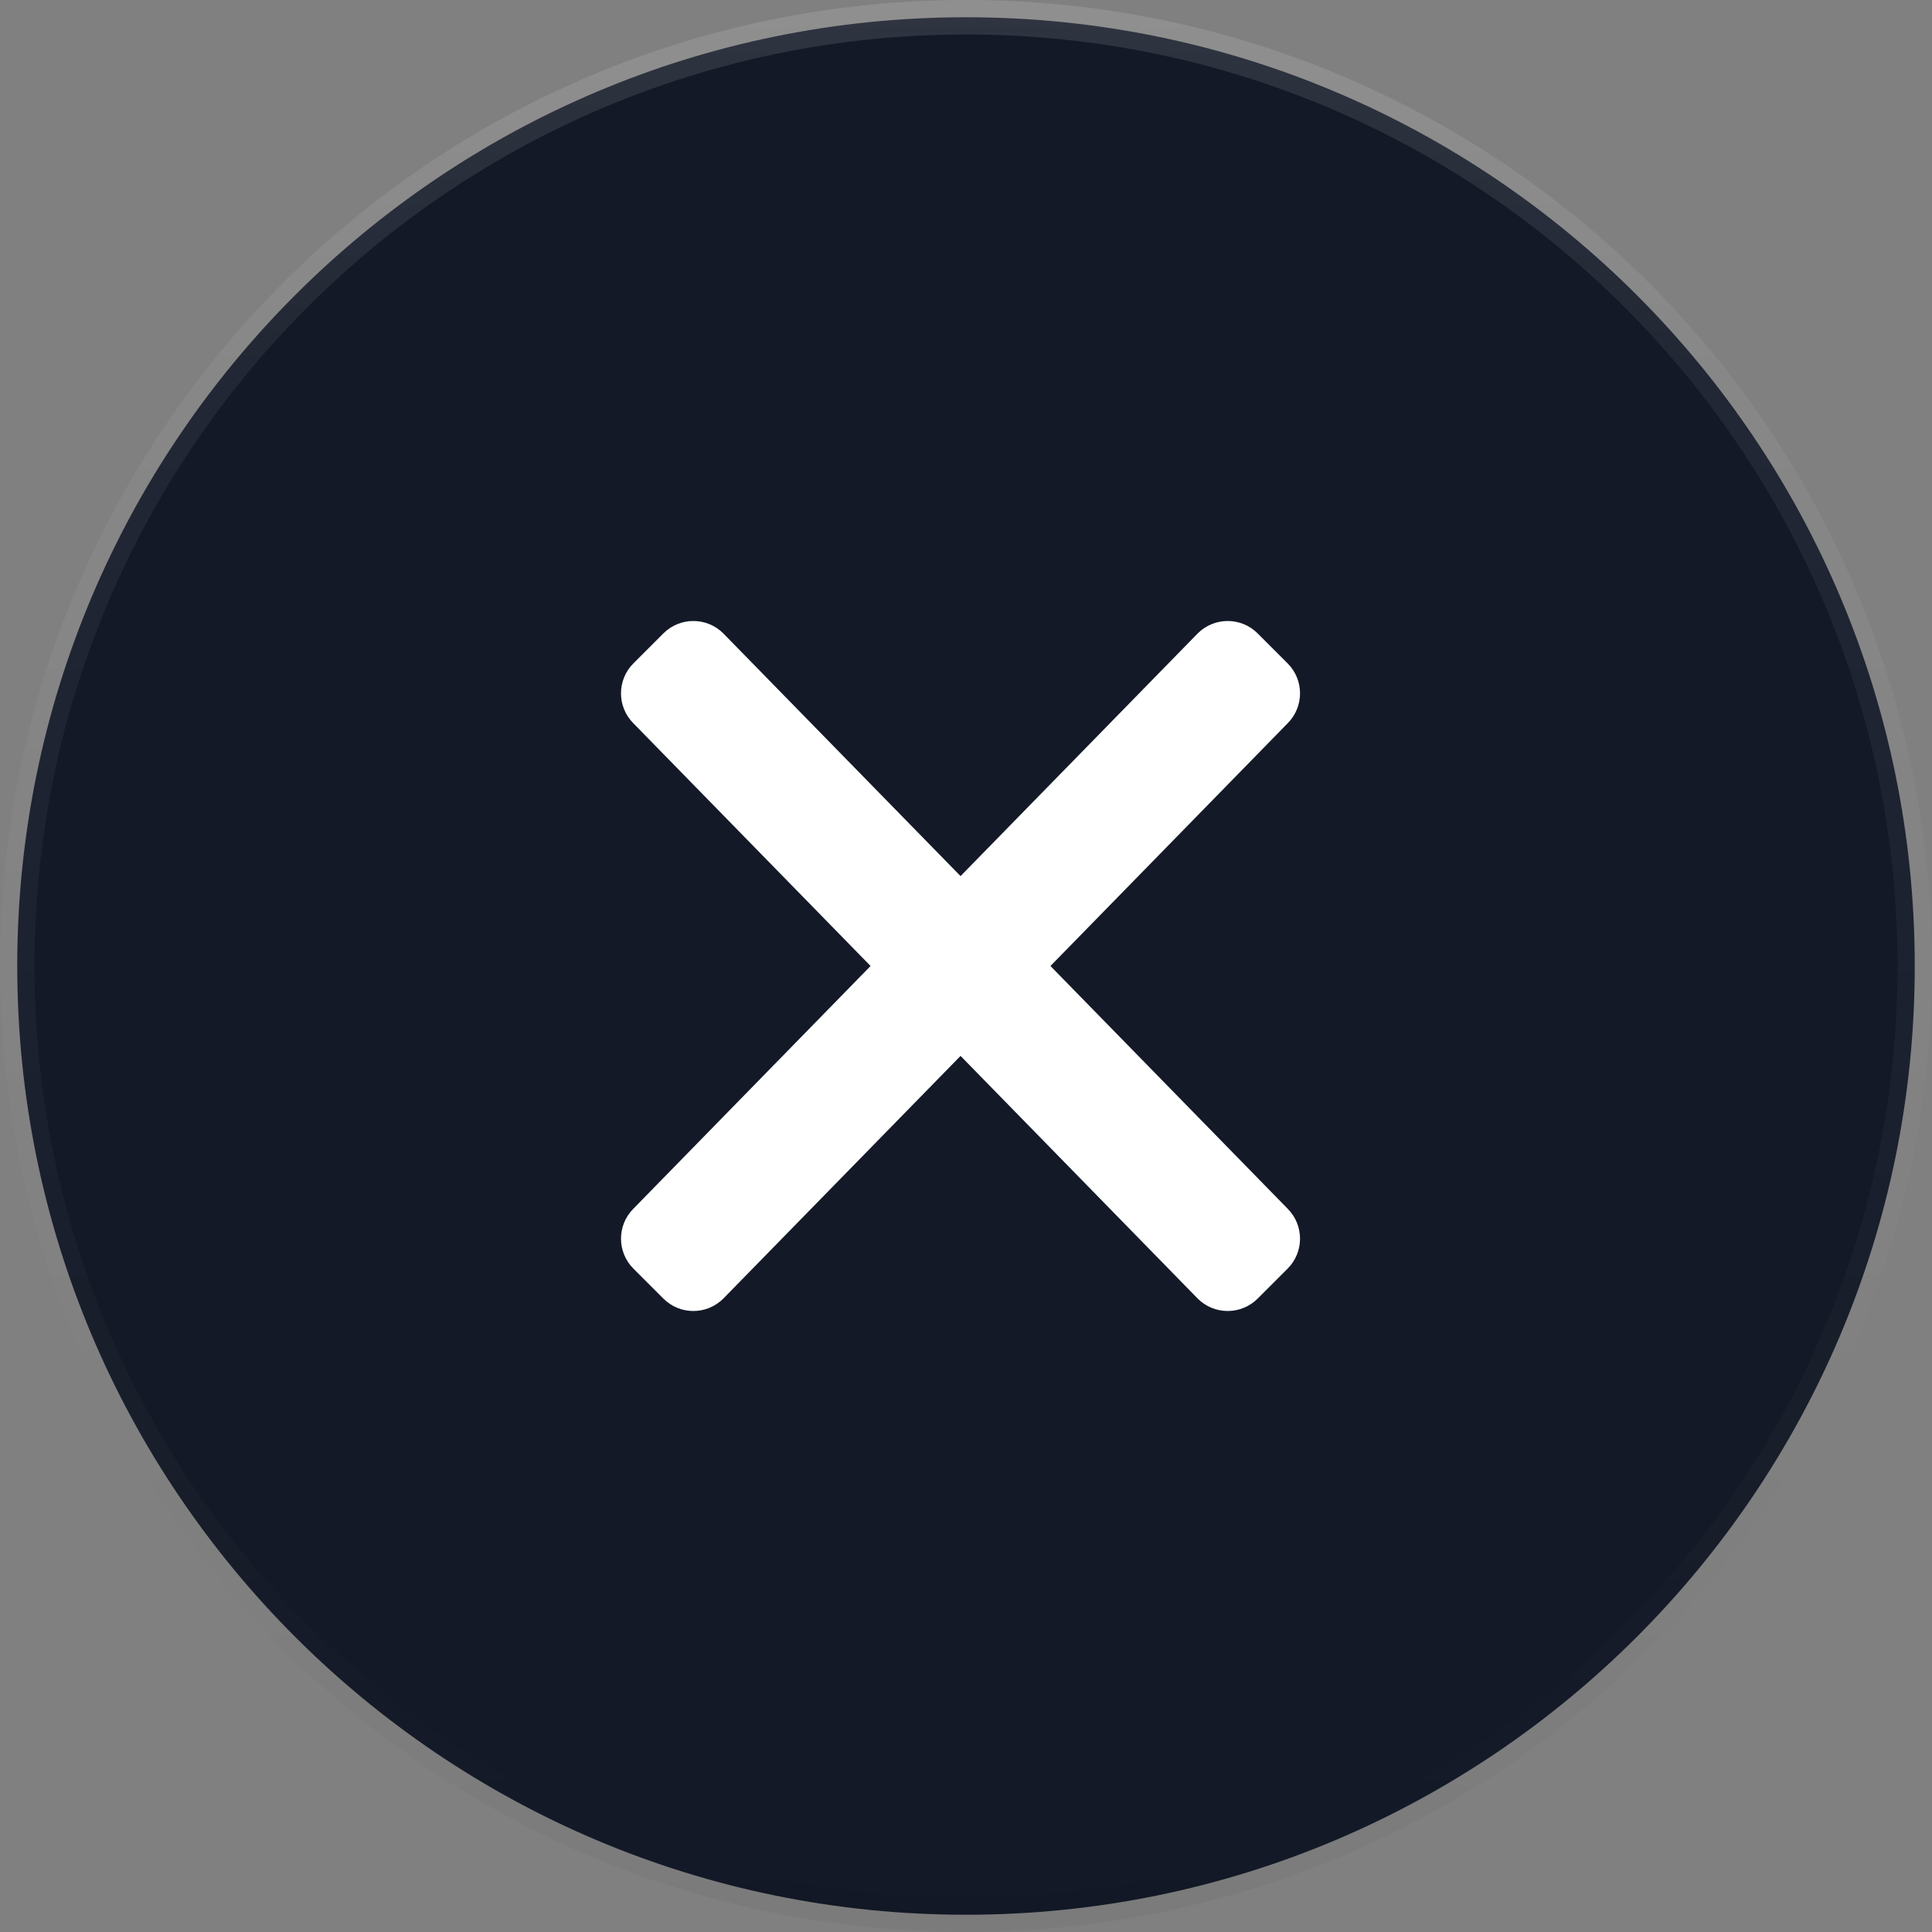 <svg width="28" height="28" viewBox="0 0 28 28" fill="none" xmlns="http://www.w3.org/2000/svg">
<rect x="0" y="0" width="28" height="28" fill="#808080" stroke="none"/>
<path d="M27.75 14C27.75 21.594 21.594 27.75 14 27.75C6.406 27.75 0.25 21.594 0.25 14C0.25 6.406 6.406 0.25 14 0.25C21.594 0.25 27.75 6.406 27.75 14Z" fill="#131927"/>
<path d="M27.75 14C27.75 21.594 21.594 27.75 14 27.75C6.406 27.75 0.25 21.594 0.25 14C0.25 6.406 6.406 0.25 14 0.25C21.594 0.25 27.75 6.406 27.75 14Z" stroke="url(#paint0_linear)" stroke-width="0.5"/>
<path d="M27.75 14C27.75 21.594 21.594 27.75 14 27.75C6.406 27.75 0.25 21.594 0.25 14C0.25 6.406 6.406 0.25 14 0.25C21.594 0.25 27.75 6.406 27.75 14Z" stroke="url(#paint1_linear)" stroke-width="0.5"/>
<path d="M15.224 14L18.661 10.483C18.901 10.243 18.901 9.854 18.661 9.614L18.227 9.18C17.987 8.94 17.598 8.94 17.358 9.18L13.921 12.697L10.483 9.18C10.243 8.94 9.854 8.94 9.614 9.18L9.18 9.614C8.94 9.854 8.94 10.243 9.18 10.483L12.617 14L9.18 17.517C8.94 17.757 8.94 18.146 9.18 18.386L9.614 18.82C9.854 19.06 10.243 19.06 10.483 18.82L13.921 15.303L17.358 18.82C17.598 19.06 17.987 19.06 18.227 18.82L18.661 18.386C18.901 18.146 18.901 17.757 18.661 17.517L15.224 14Z" fill="white"/>
<defs>
<linearGradient id="paint0_linear" x1="0.137" y1="0" x2="0.137" y2="27.726" gradientUnits="userSpaceOnUse">
<stop stop-opacity="0"/>
<stop offset="0.8" stop-opacity="0.02"/>
<stop offset="1" stop-opacity="0.04"/>
</linearGradient>
<linearGradient id="paint1_linear" x1="0" y1="0" x2="0" y2="28" gradientUnits="userSpaceOnUse">
<stop stop-color="white" stop-opacity="0.12"/>
<stop offset="0.2" stop-color="white" stop-opacity="0.06"/>
<stop offset="1" stop-color="white" stop-opacity="0"/>
</linearGradient>
</defs>
</svg>
